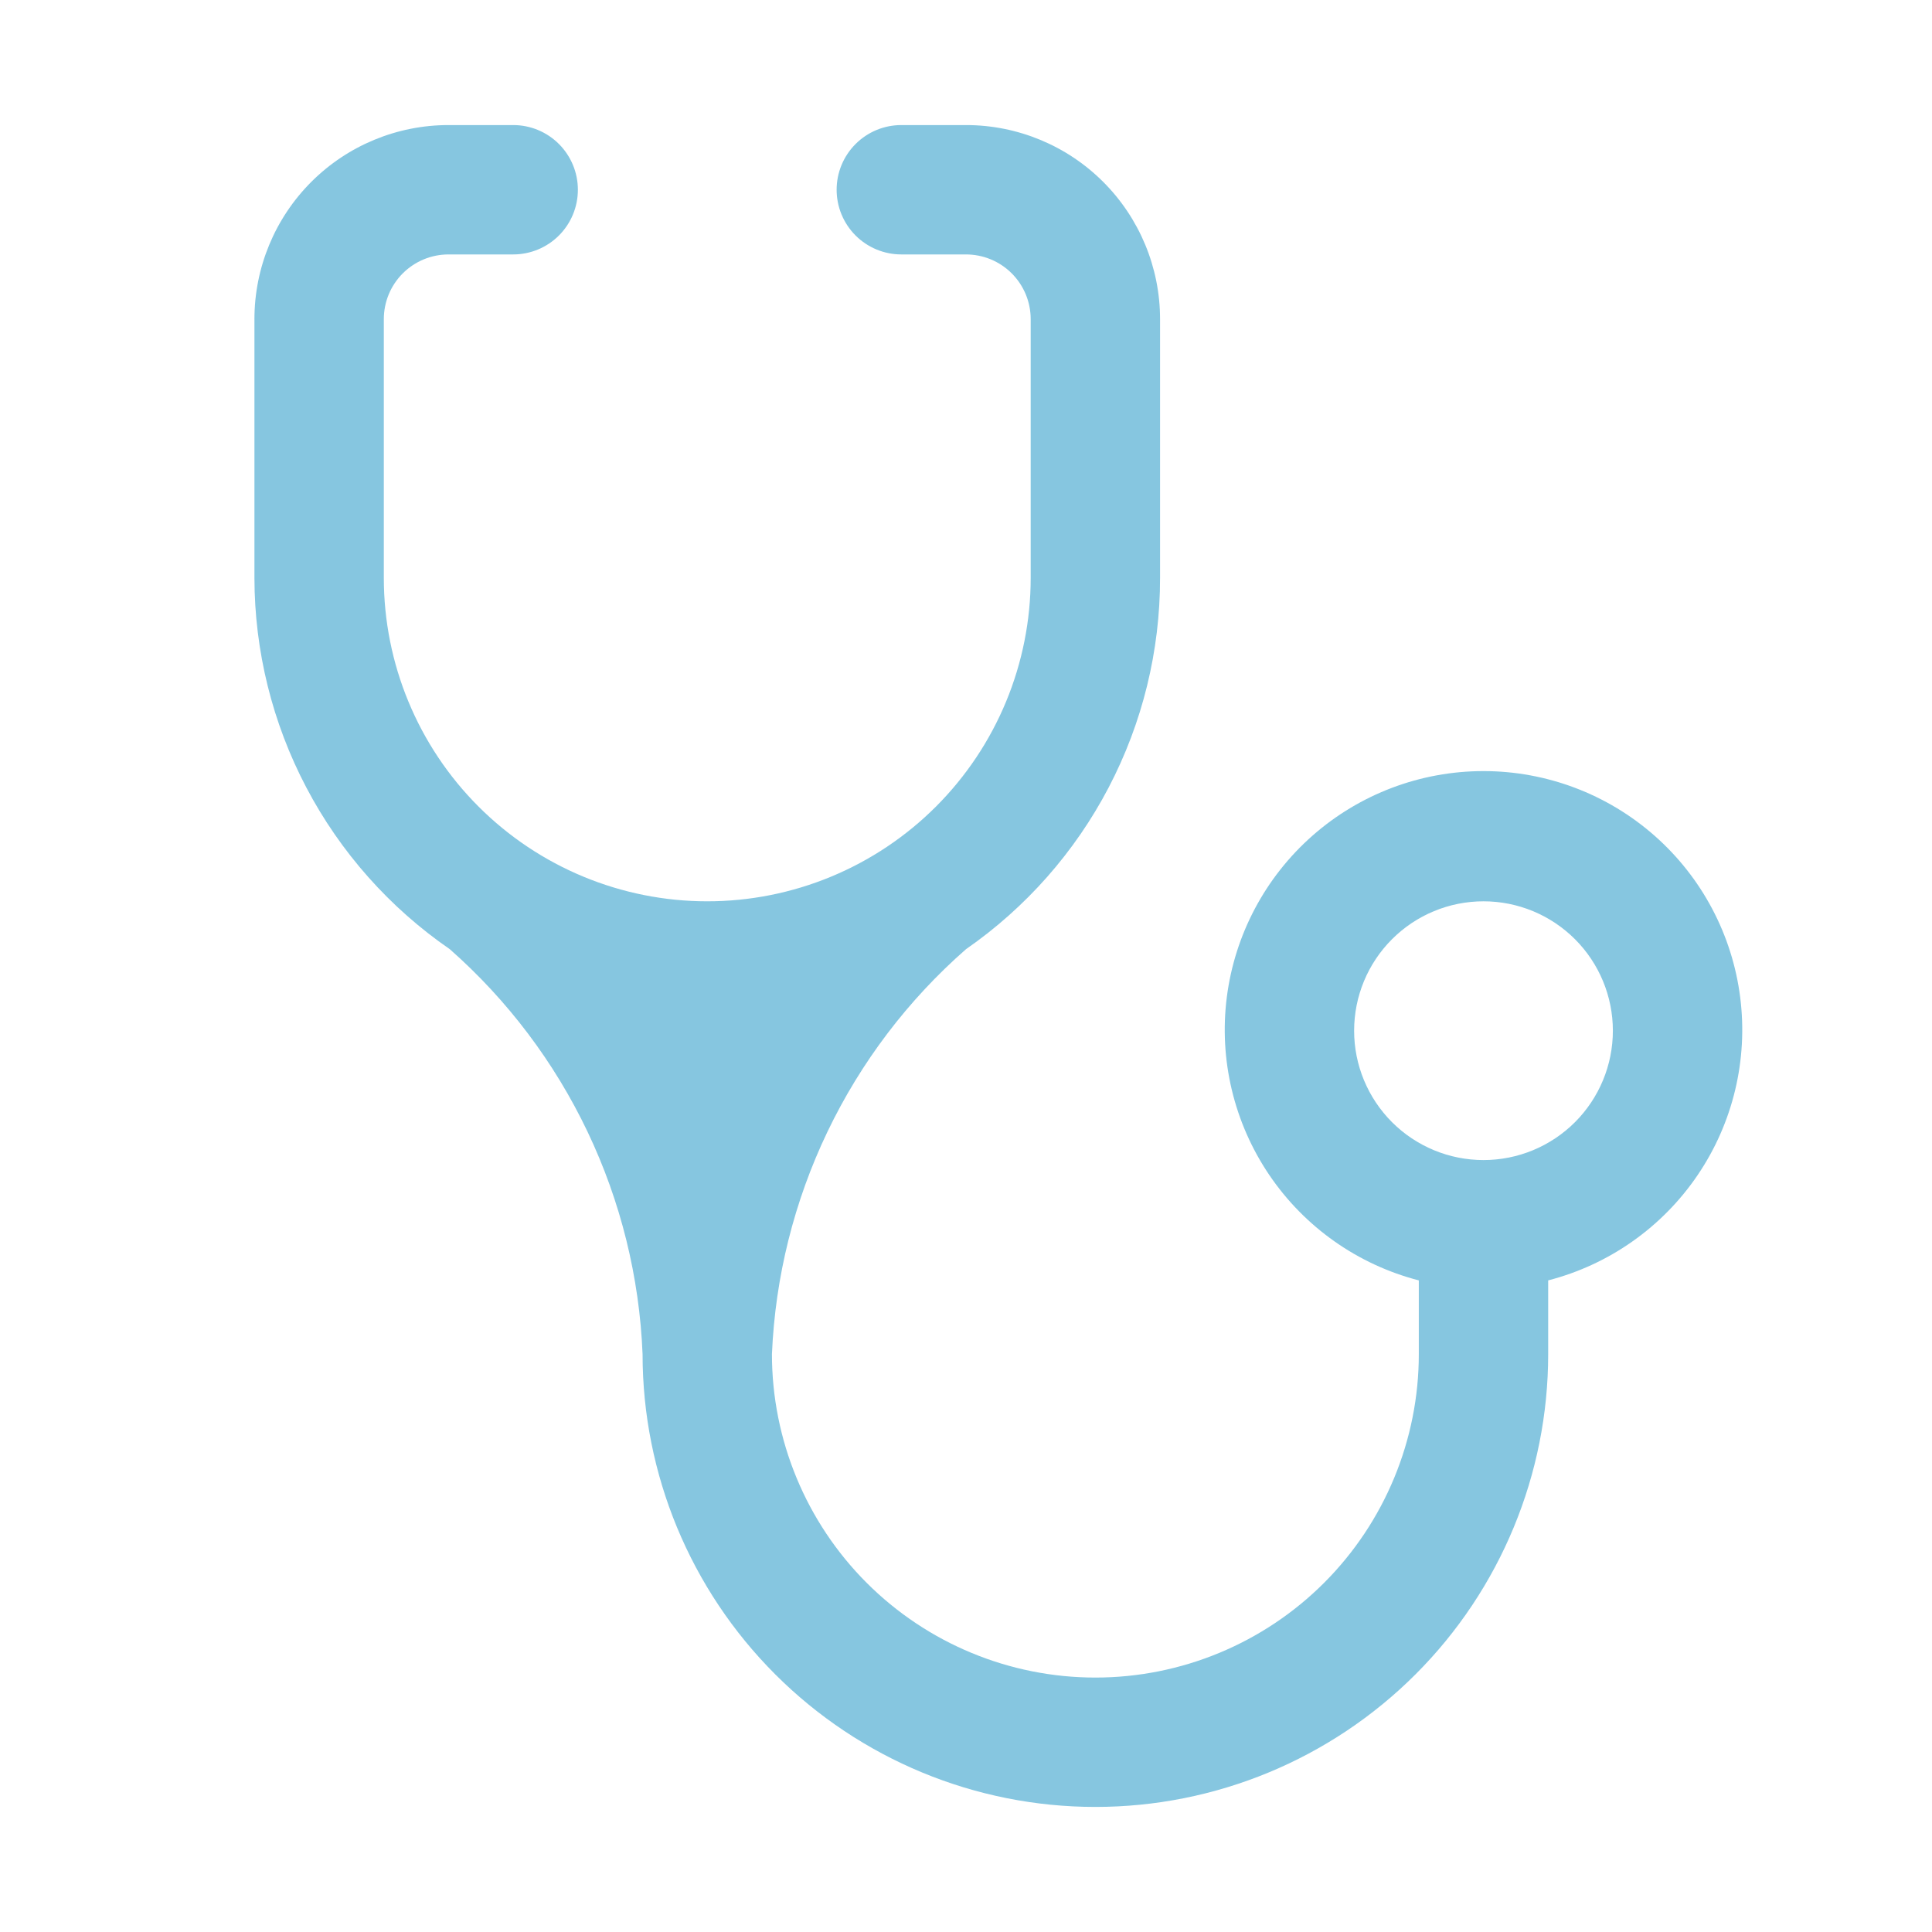 <svg width="128" height="128" viewBox="0 0 128 128" fill="none" xmlns="http://www.w3.org/2000/svg">
<g opacity="0.75">
<path d="M46.857 59.714C41.174 59.714 35.724 57.457 31.705 53.438C27.686 49.419 25.429 43.969 25.429 38.286V21.143C25.429 20.006 25.88 18.916 26.684 18.112C27.488 17.309 28.578 16.857 29.714 16.857H34C35.137 16.857 36.227 16.405 37.031 15.602C37.834 14.798 38.286 13.708 38.286 12.571C38.286 11.435 37.834 10.345 37.031 9.541C36.227 8.737 35.137 8.286 34 8.286H29.714C26.304 8.286 23.034 9.64 20.623 12.051C18.212 14.463 16.857 17.733 16.857 21.143V38.286C16.863 43.127 18.043 47.895 20.298 52.18C22.552 56.465 25.813 60.139 29.8 62.886C33.631 66.263 36.737 70.381 38.932 74.992C41.127 79.603 42.365 84.612 42.572 89.714C42.572 97.671 45.732 105.301 51.358 110.927C56.984 116.554 64.615 119.714 72.572 119.714C80.528 119.714 88.159 116.554 93.785 110.927C99.411 105.301 102.571 97.671 102.571 89.714V84.829C106.611 83.785 110.132 81.305 112.474 77.851C114.816 74.398 115.818 70.209 115.292 66.07C114.766 61.931 112.749 58.125 109.618 55.367C106.487 52.609 102.458 51.087 98.286 51.087C94.113 51.087 90.084 52.609 86.953 55.367C83.823 58.125 81.805 61.931 81.279 66.07C80.754 70.209 81.756 74.398 84.097 77.851C86.439 81.305 89.96 83.785 94 84.829V89.714C94 95.397 91.742 100.848 87.724 104.867C83.705 108.885 78.255 111.143 72.572 111.143C66.888 111.143 61.438 108.885 57.419 104.867C53.401 100.848 51.143 95.397 51.143 89.714C51.36 84.605 52.611 79.593 54.821 74.982C57.031 70.37 60.154 66.255 64 62.886C67.971 60.129 71.215 56.451 73.455 52.167C75.694 47.883 76.861 43.12 76.857 38.286V21.143C76.857 17.733 75.503 14.463 73.091 12.051C70.68 9.64 67.41 8.286 64 8.286H59.714C58.578 8.286 57.488 8.737 56.684 9.541C55.88 10.345 55.429 11.435 55.429 12.571C55.429 13.708 55.88 14.798 56.684 15.602C57.488 16.405 58.578 16.857 59.714 16.857H64C65.137 16.857 66.227 17.309 67.031 18.112C67.834 18.916 68.286 20.006 68.286 21.143V38.286C68.286 41.1 67.731 43.886 66.655 46.486C65.578 49.086 63.999 51.448 62.01 53.438C60.02 55.428 57.657 57.006 55.057 58.083C52.458 59.16 49.671 59.714 46.857 59.714ZM98.286 76.857C96.013 76.857 93.832 75.954 92.225 74.347C90.617 72.739 89.714 70.559 89.714 68.286C89.714 66.012 90.617 63.832 92.225 62.225C93.832 60.617 96.013 59.714 98.286 59.714C100.559 59.714 102.739 60.617 104.347 62.225C105.954 63.832 106.857 66.012 106.857 68.286C106.857 70.559 105.954 72.739 104.347 74.347C102.739 75.954 100.559 76.857 98.286 76.857Z" fill="#5DB3D6"/>
</g>
</svg>
